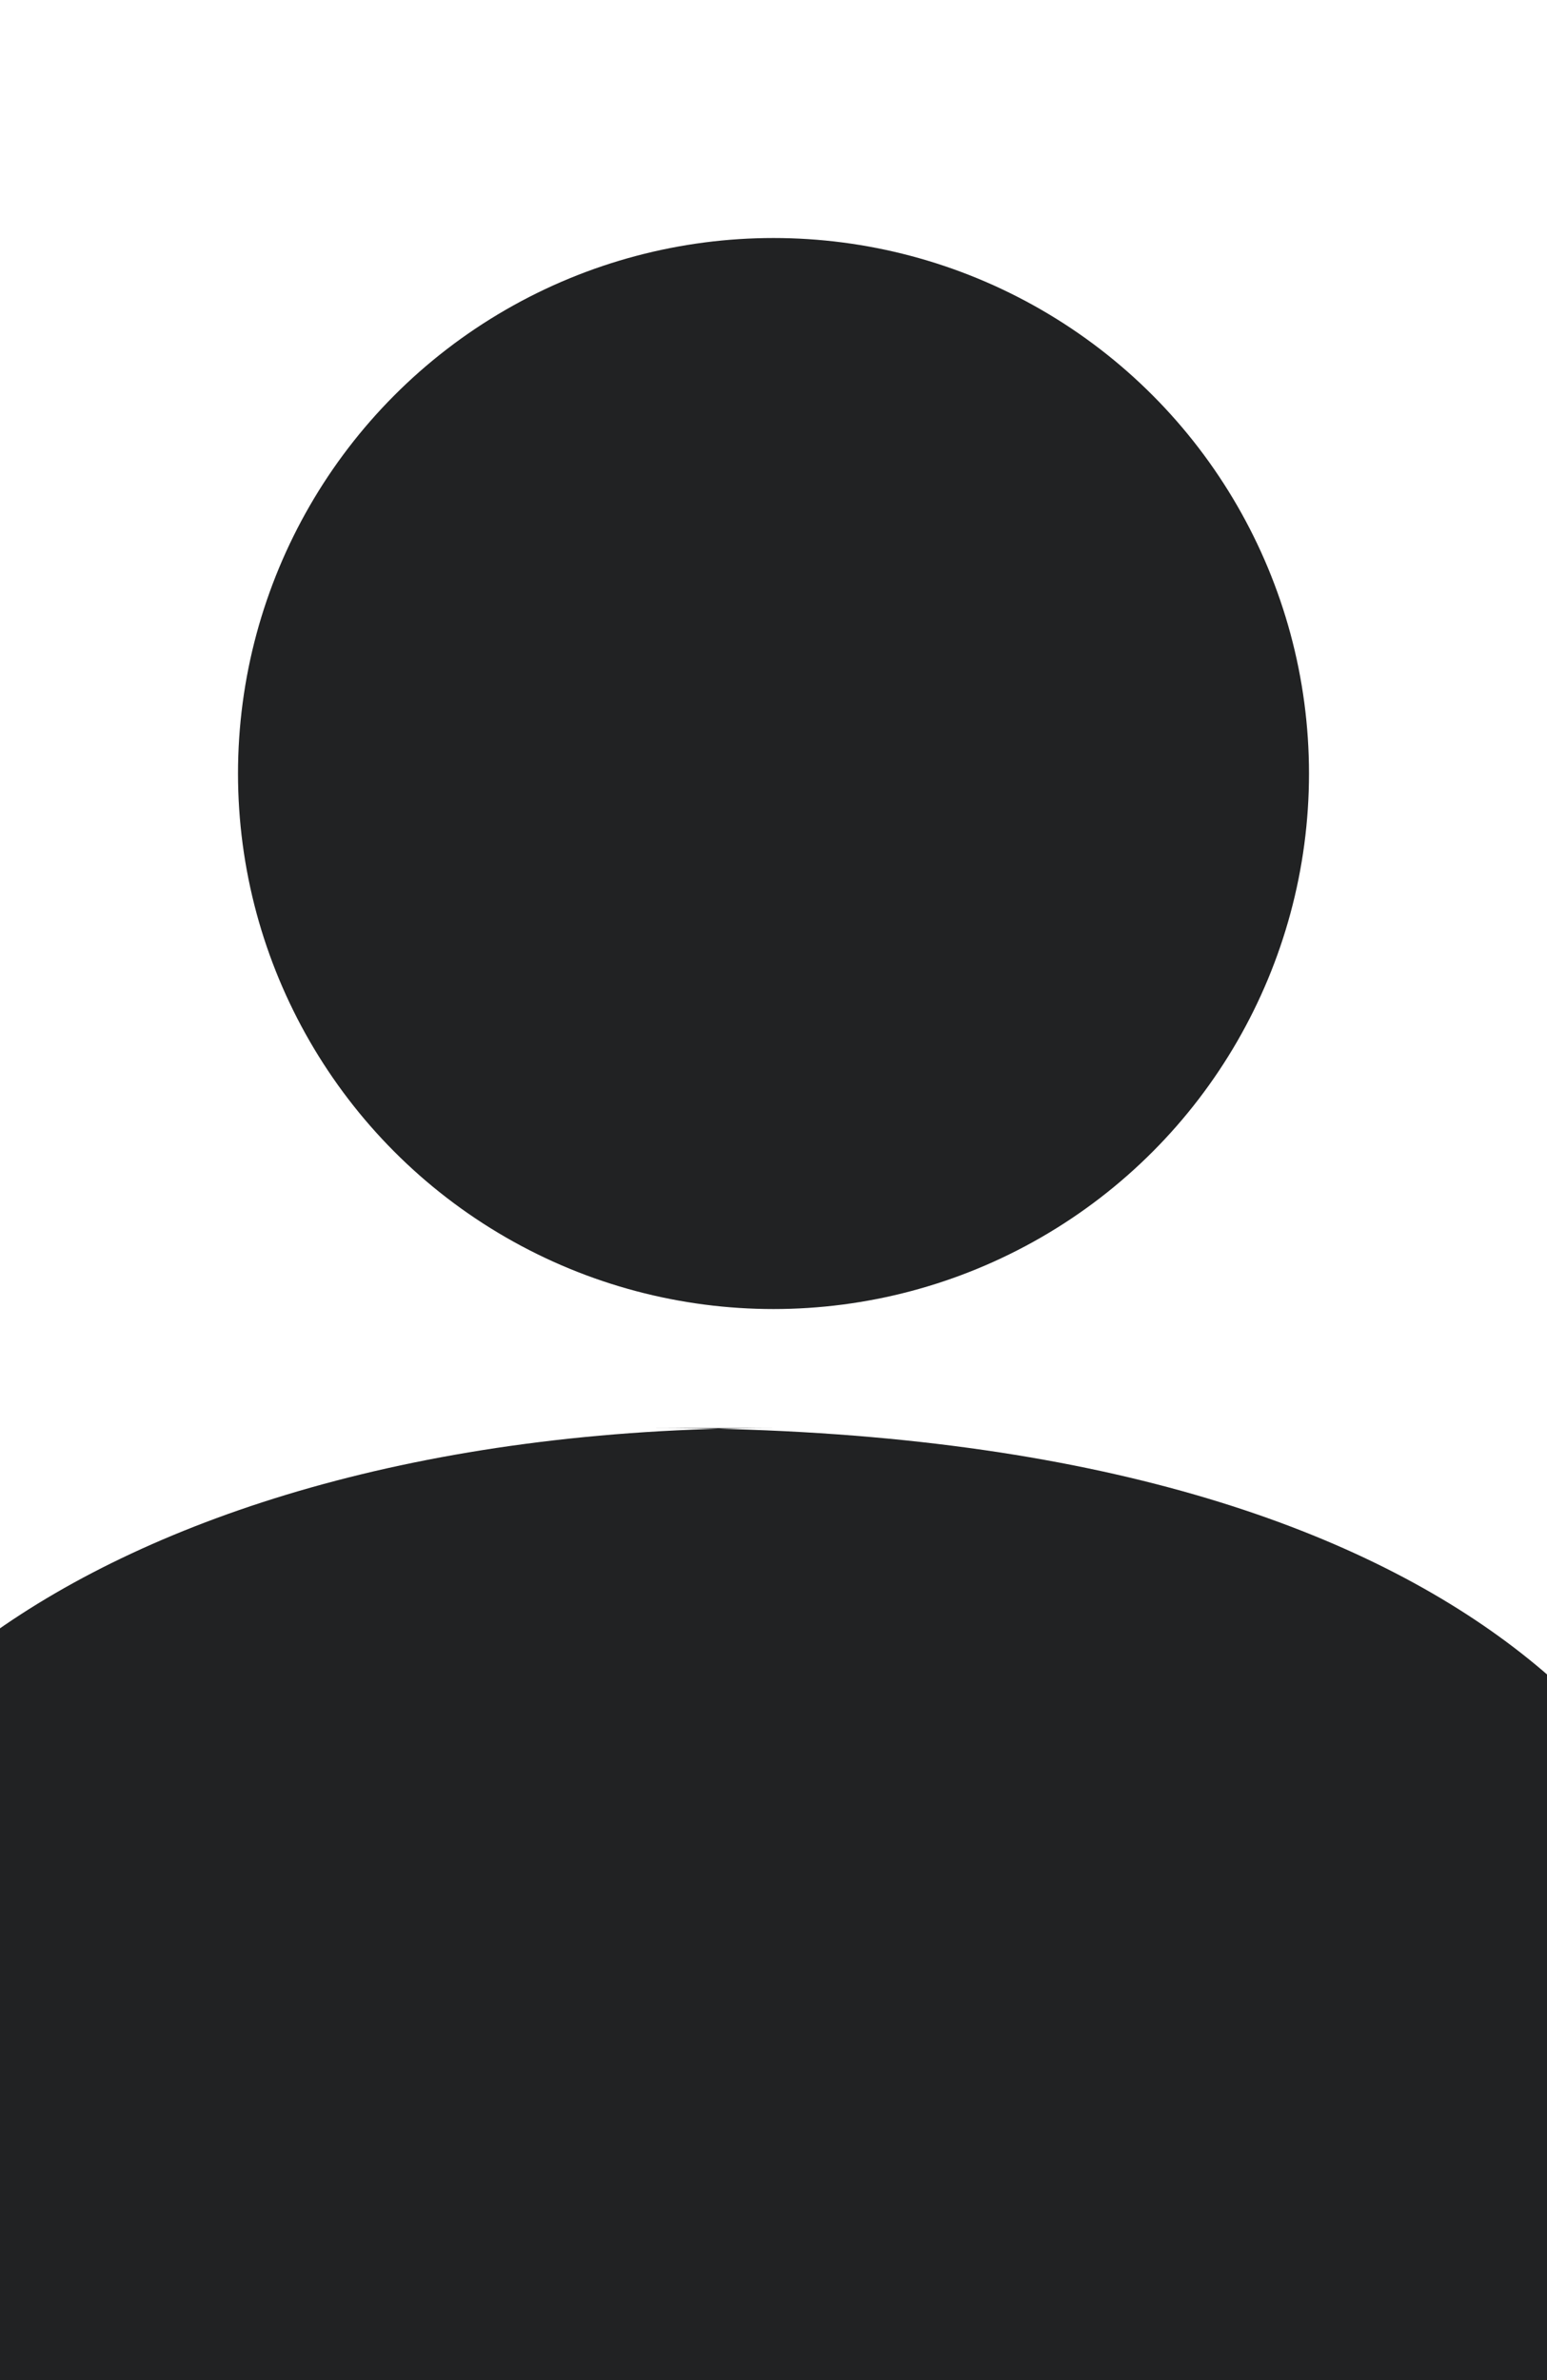 <svg  viewBox="3.5 -1 13 20" xmlns="http://www.w3.org/2000/svg"  fill="#000000">
    <path fill="#212223" d="M10 11c-5.92 0-9 3-8 5v3h16v-3c0-2-2.08-5-9-5"/>
    <circle cx="10" cy="5.5" r="4.5" fill="#212223"/>
</svg>